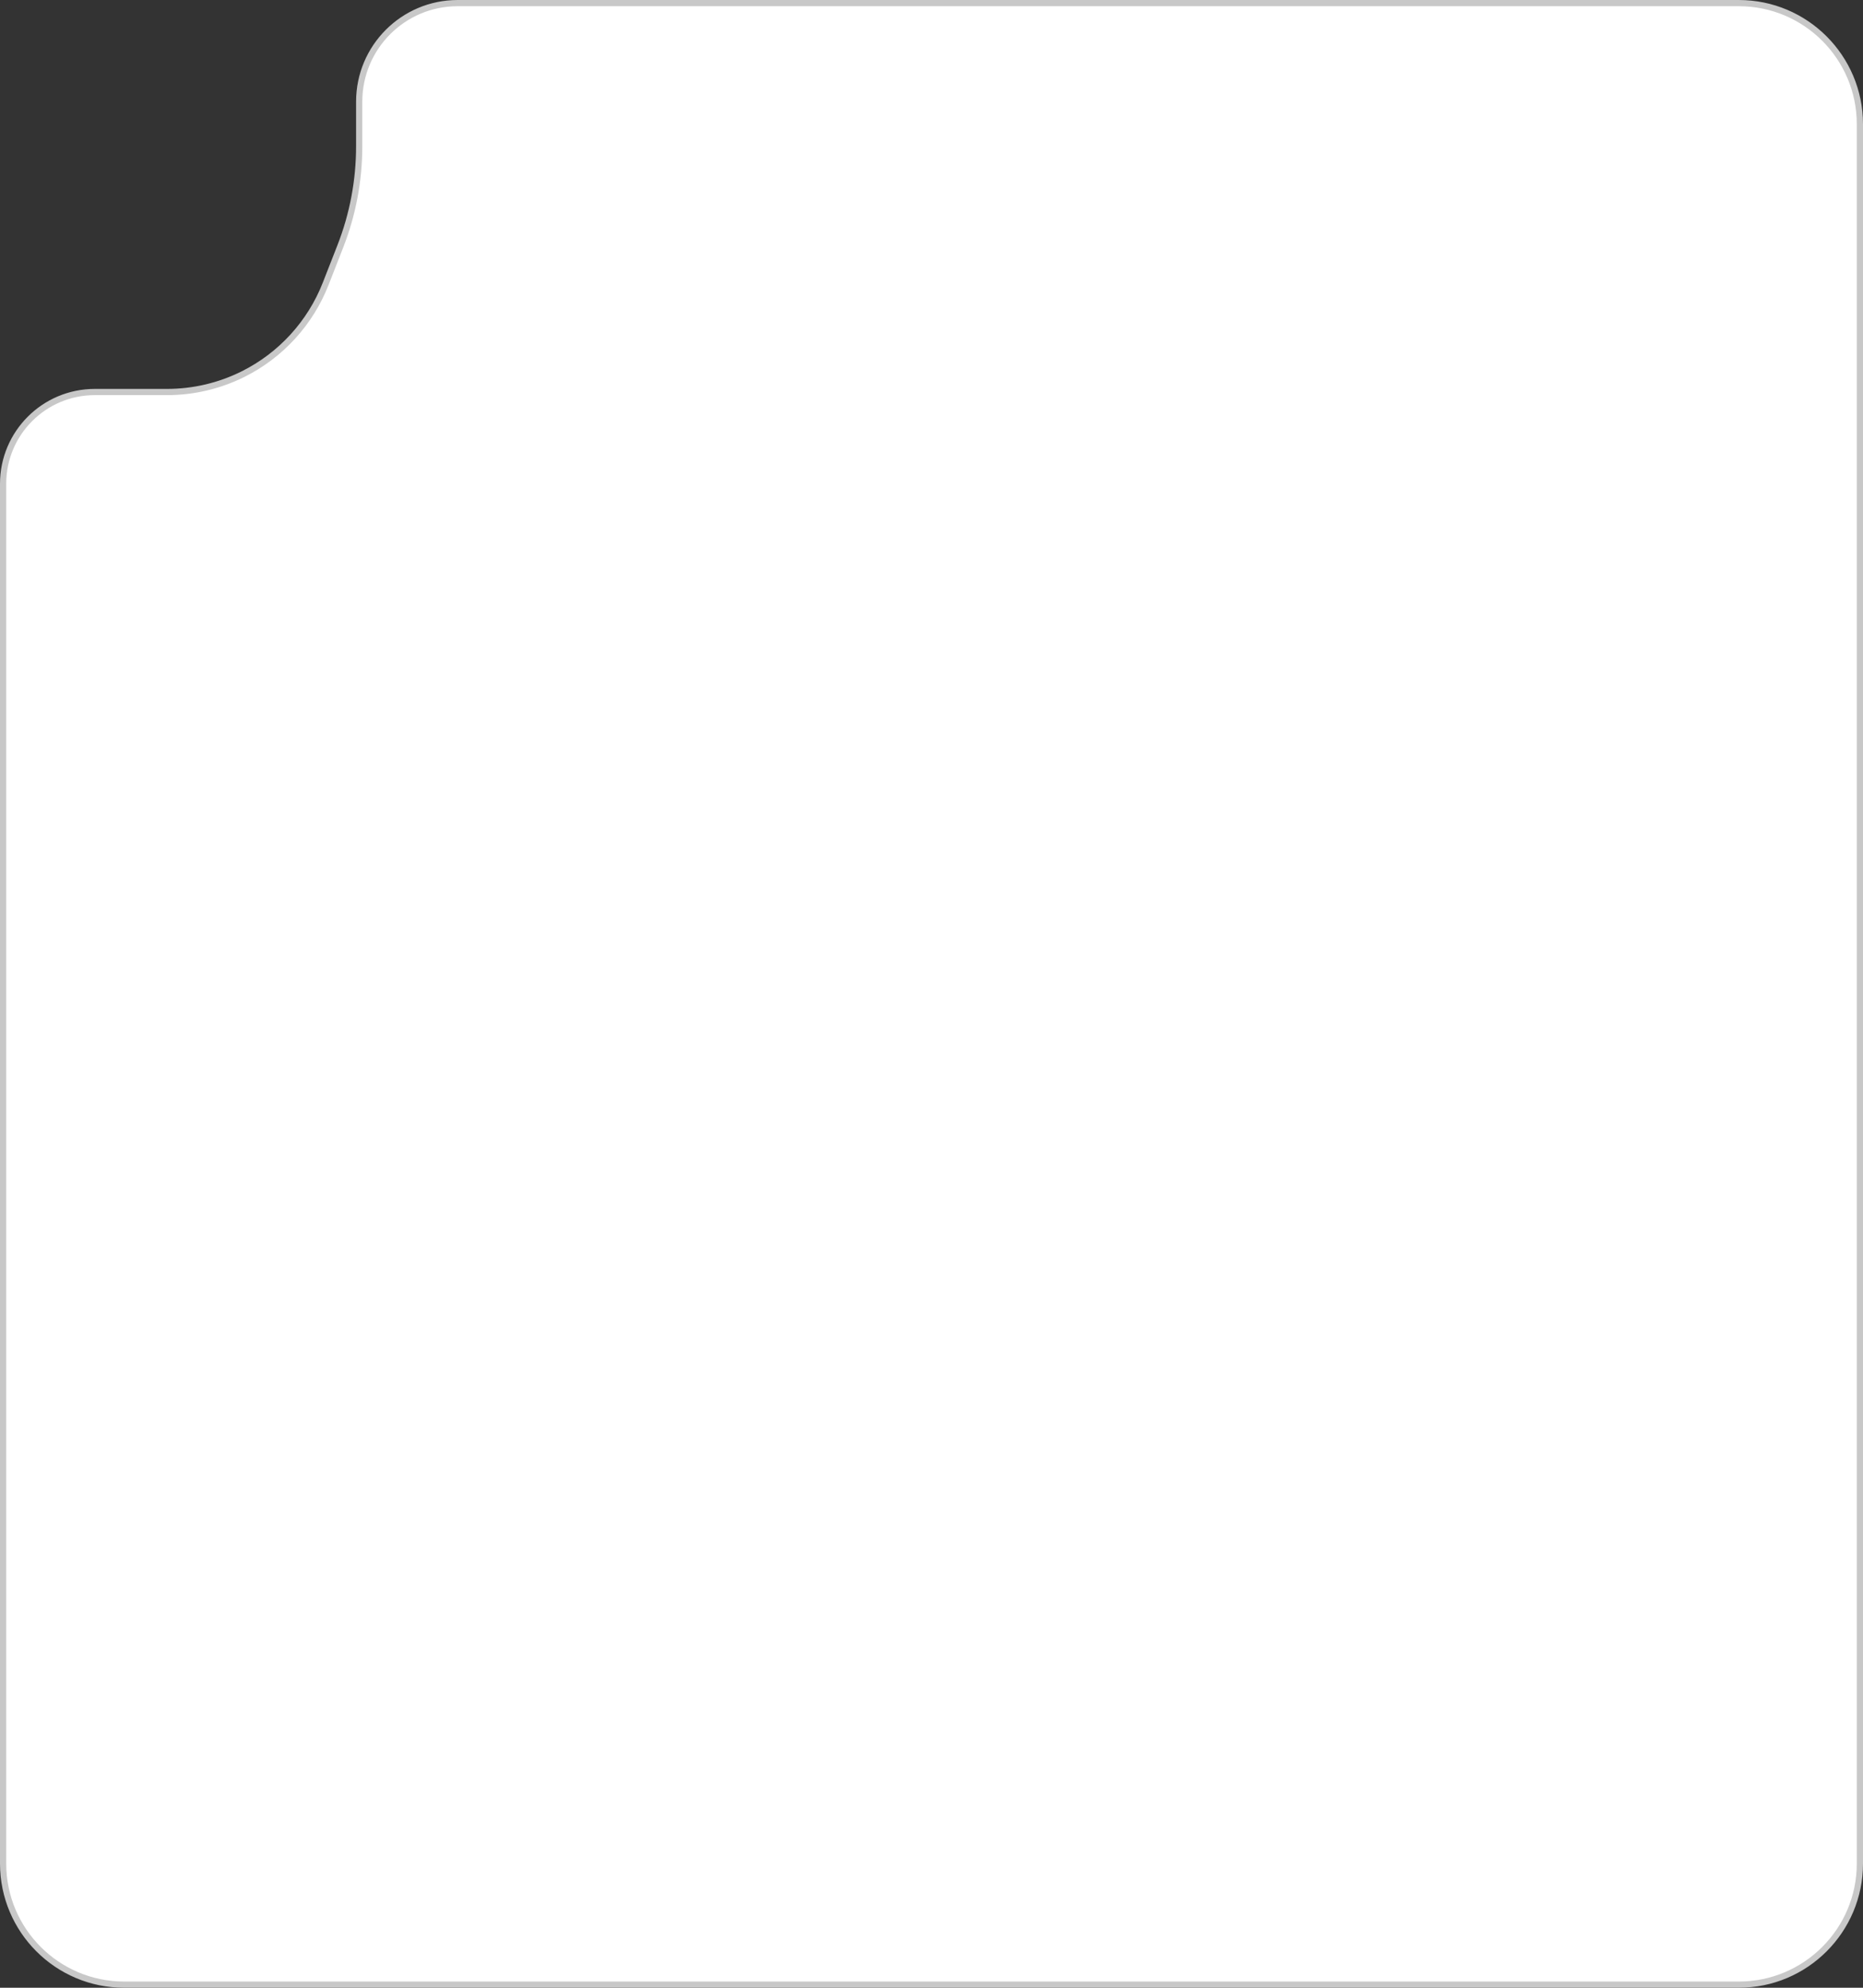 <svg width="300" height="320" viewBox="0 0 300 320" fill="none" xmlns="http://www.w3.org/2000/svg">
<rect x="0" y="0" width="300" height="320" fill="#333333" stroke="none"/>
<path d="M299.5 300C299.5 310.77 290.77 319.5 280 319.5H20C9.23 319.5 0.5 310.77 0.5 300V77.88C0.5 69.722 7.113 63.109 15.271 63.109H26.903C31.149 63.109 35.337 62.123 39.137 60.23C45.224 57.197 49.968 52.01 52.447 45.676L54.8 39.663C56.81 34.53 57.841 29.067 57.841 23.555V16.361C57.841 7.601 64.942 0.5 73.702 0.5H280C290.77 0.5 299.5 9.23 299.5 20V300Z" fill="white" stroke="#C8C8C8"/>
</svg>
